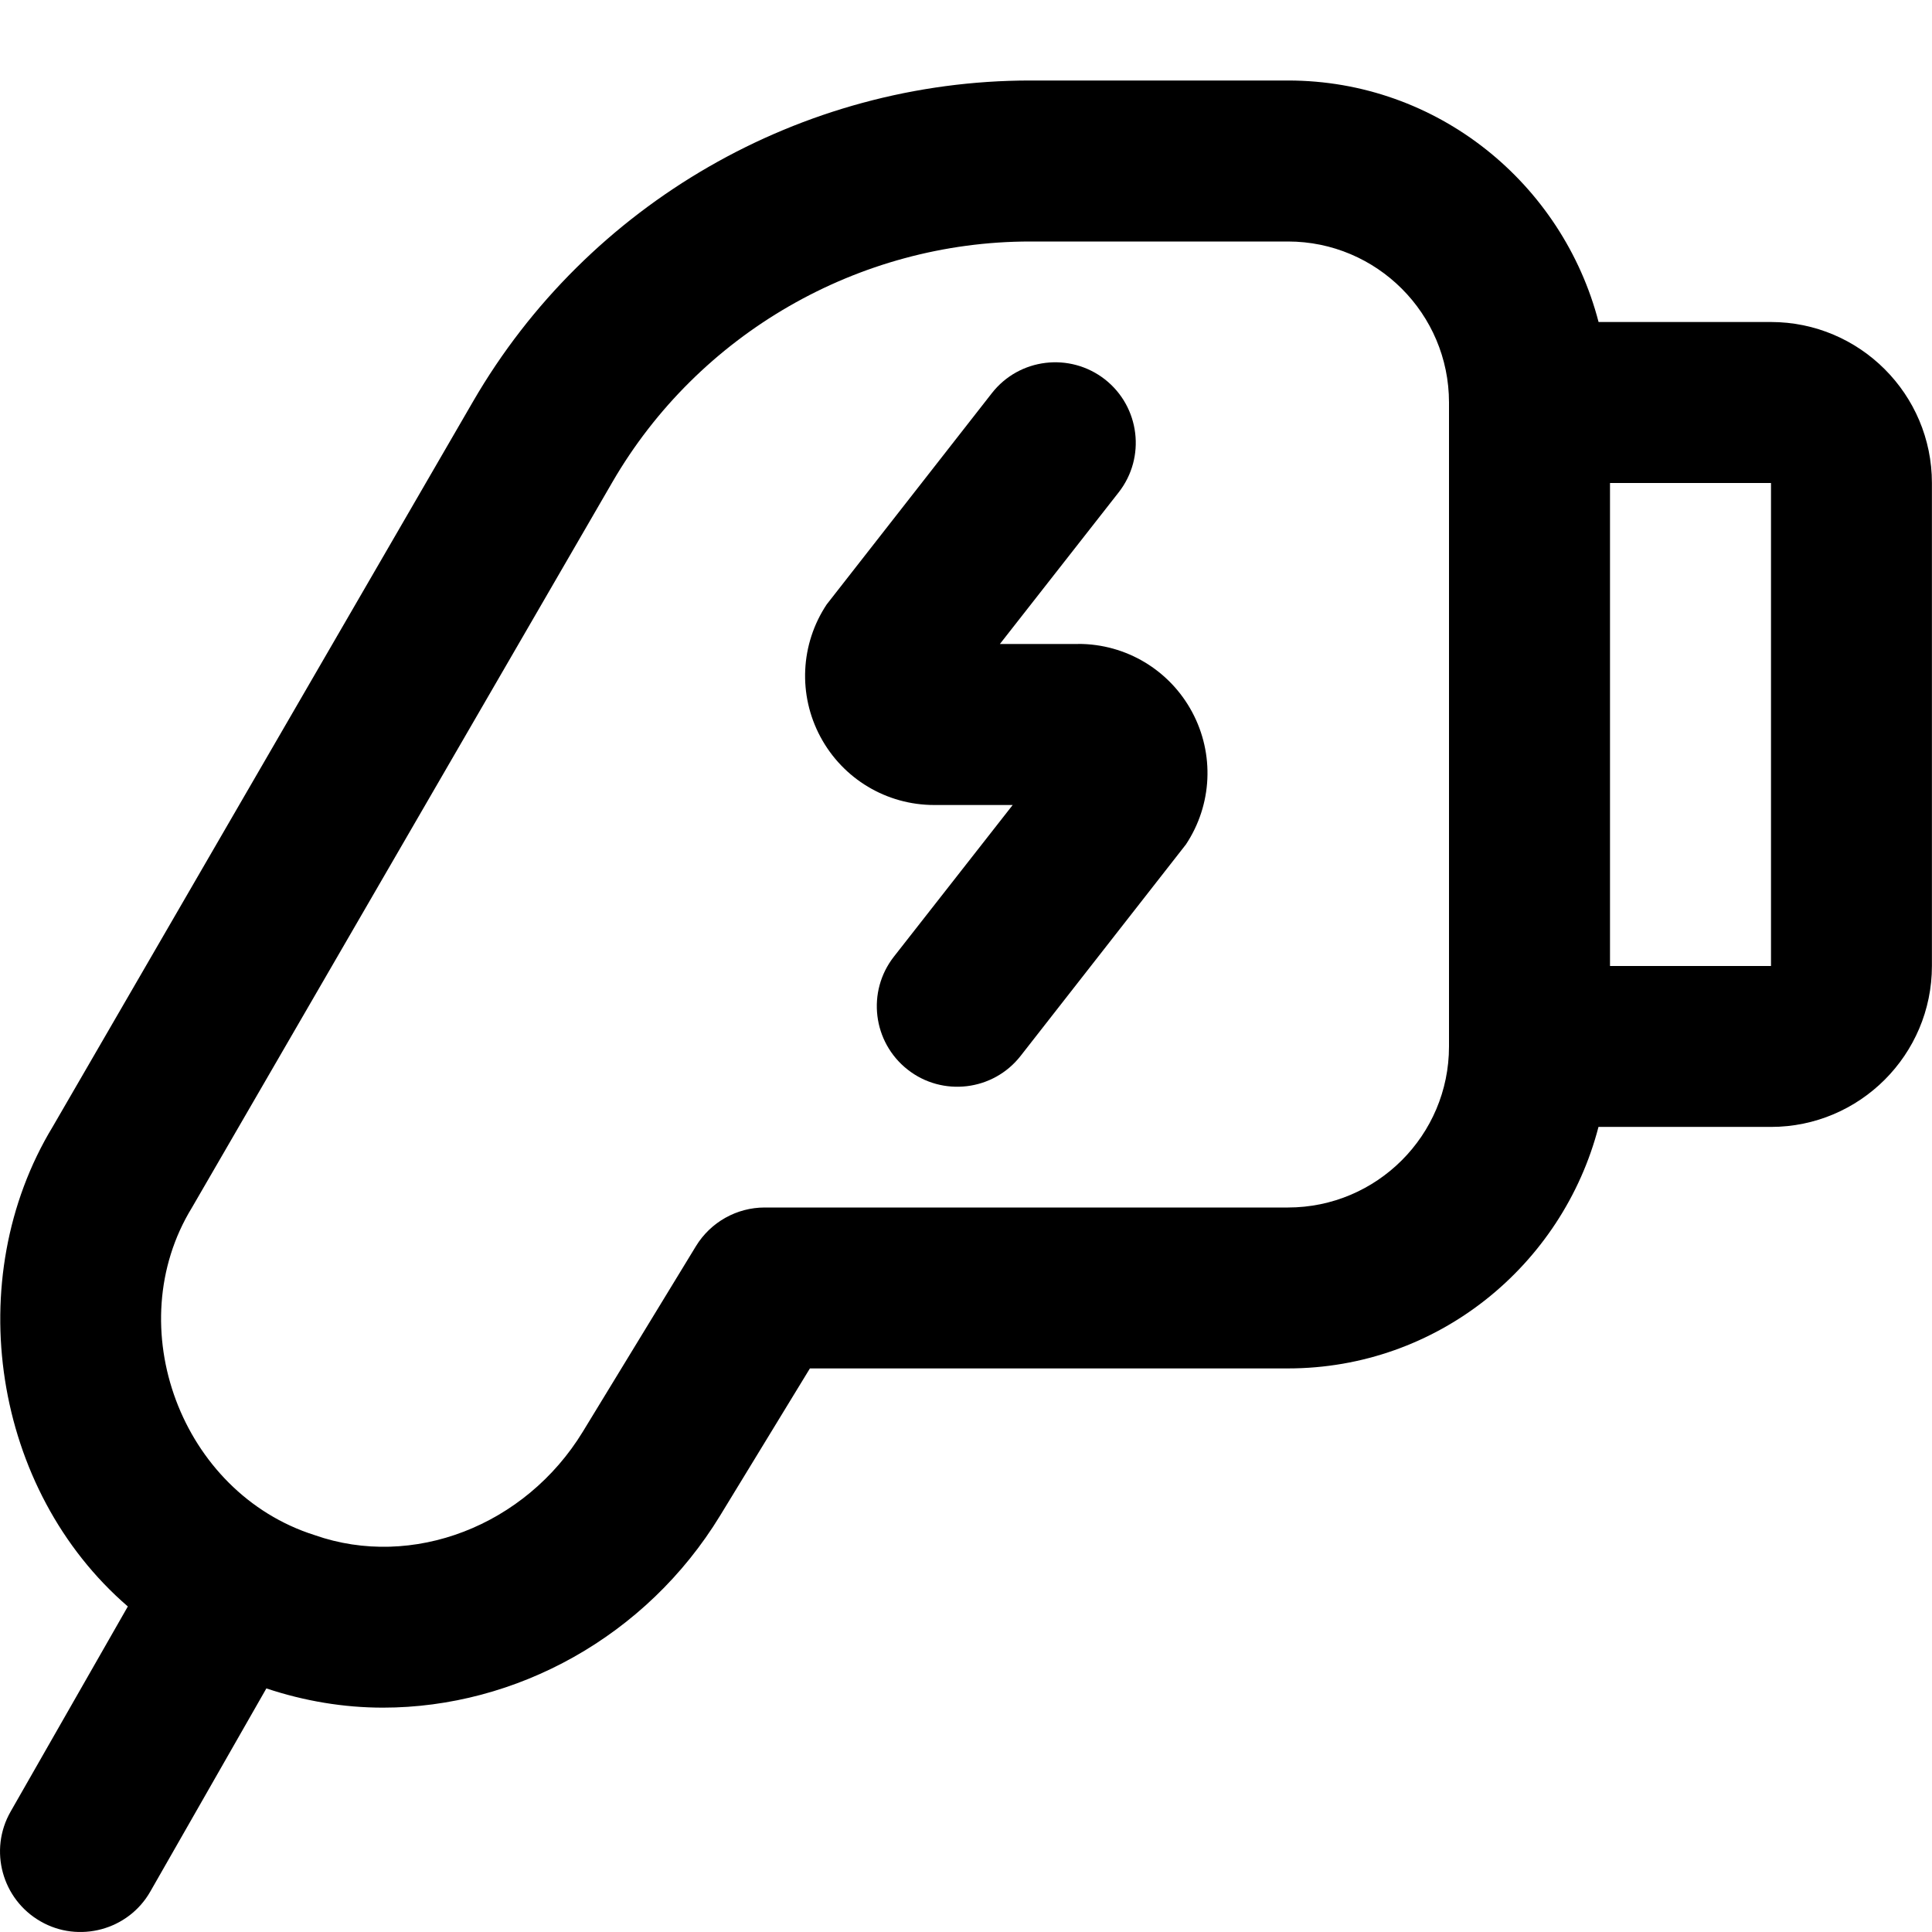 <svg id="Layer_1" viewBox="0 0 24 24" xmlns="http://www.w3.org/2000/svg" data-name="Layer 1"><path d="m22 4h-2.142c-.447-1.72-2-3-3.858-3h-3.203c-2.843 0-5.496 1.528-6.921 3.988l-5.221 9.008c-1.148 1.894-.744 4.514.933 5.96l-1.456 2.548c-.274.479-.107 1.09.372 1.364.471.272 1.089.112 1.364-.372l1.441-2.522c.474.158.962.239 1.448.239 1.651 0 3.271-.88 4.19-2.388l1.114-1.826h5.938c1.858 0 3.411-1.279 3.858-3h2.142c1.103 0 2-.897 2-2v-5.999c0-1.103-.897-2-2-2zm-4 9c0 1.103-.897 2-2 2h-6.5c-.349 0-.672.182-.854.479l-1.406 2.306c-.715 1.172-2.117 1.711-3.331 1.285-1.661-.526-2.428-2.594-1.525-4.068l5.222-9.011c1.069-1.845 3.058-2.991 5.191-2.991h3.203c1.103 0 2 .897 2 2zm4-1h-2v-6h2z"/><path d="m13.396 8h-.975l1.475-1.883c.341-.435.264-1.063-.17-1.404-.436-.34-1.064-.264-1.404.17l-2.053 2.626c-.327.493-.357 1.123-.077 1.645s.821.846 1.413.846h.975l-1.475 1.883c-.341.435-.264 1.063.17 1.404.431.339 1.062.267 1.404-.171l2.053-2.626c.327-.493.357-1.123.077-1.645s-.821-.846-1.413-.846z"/></svg>